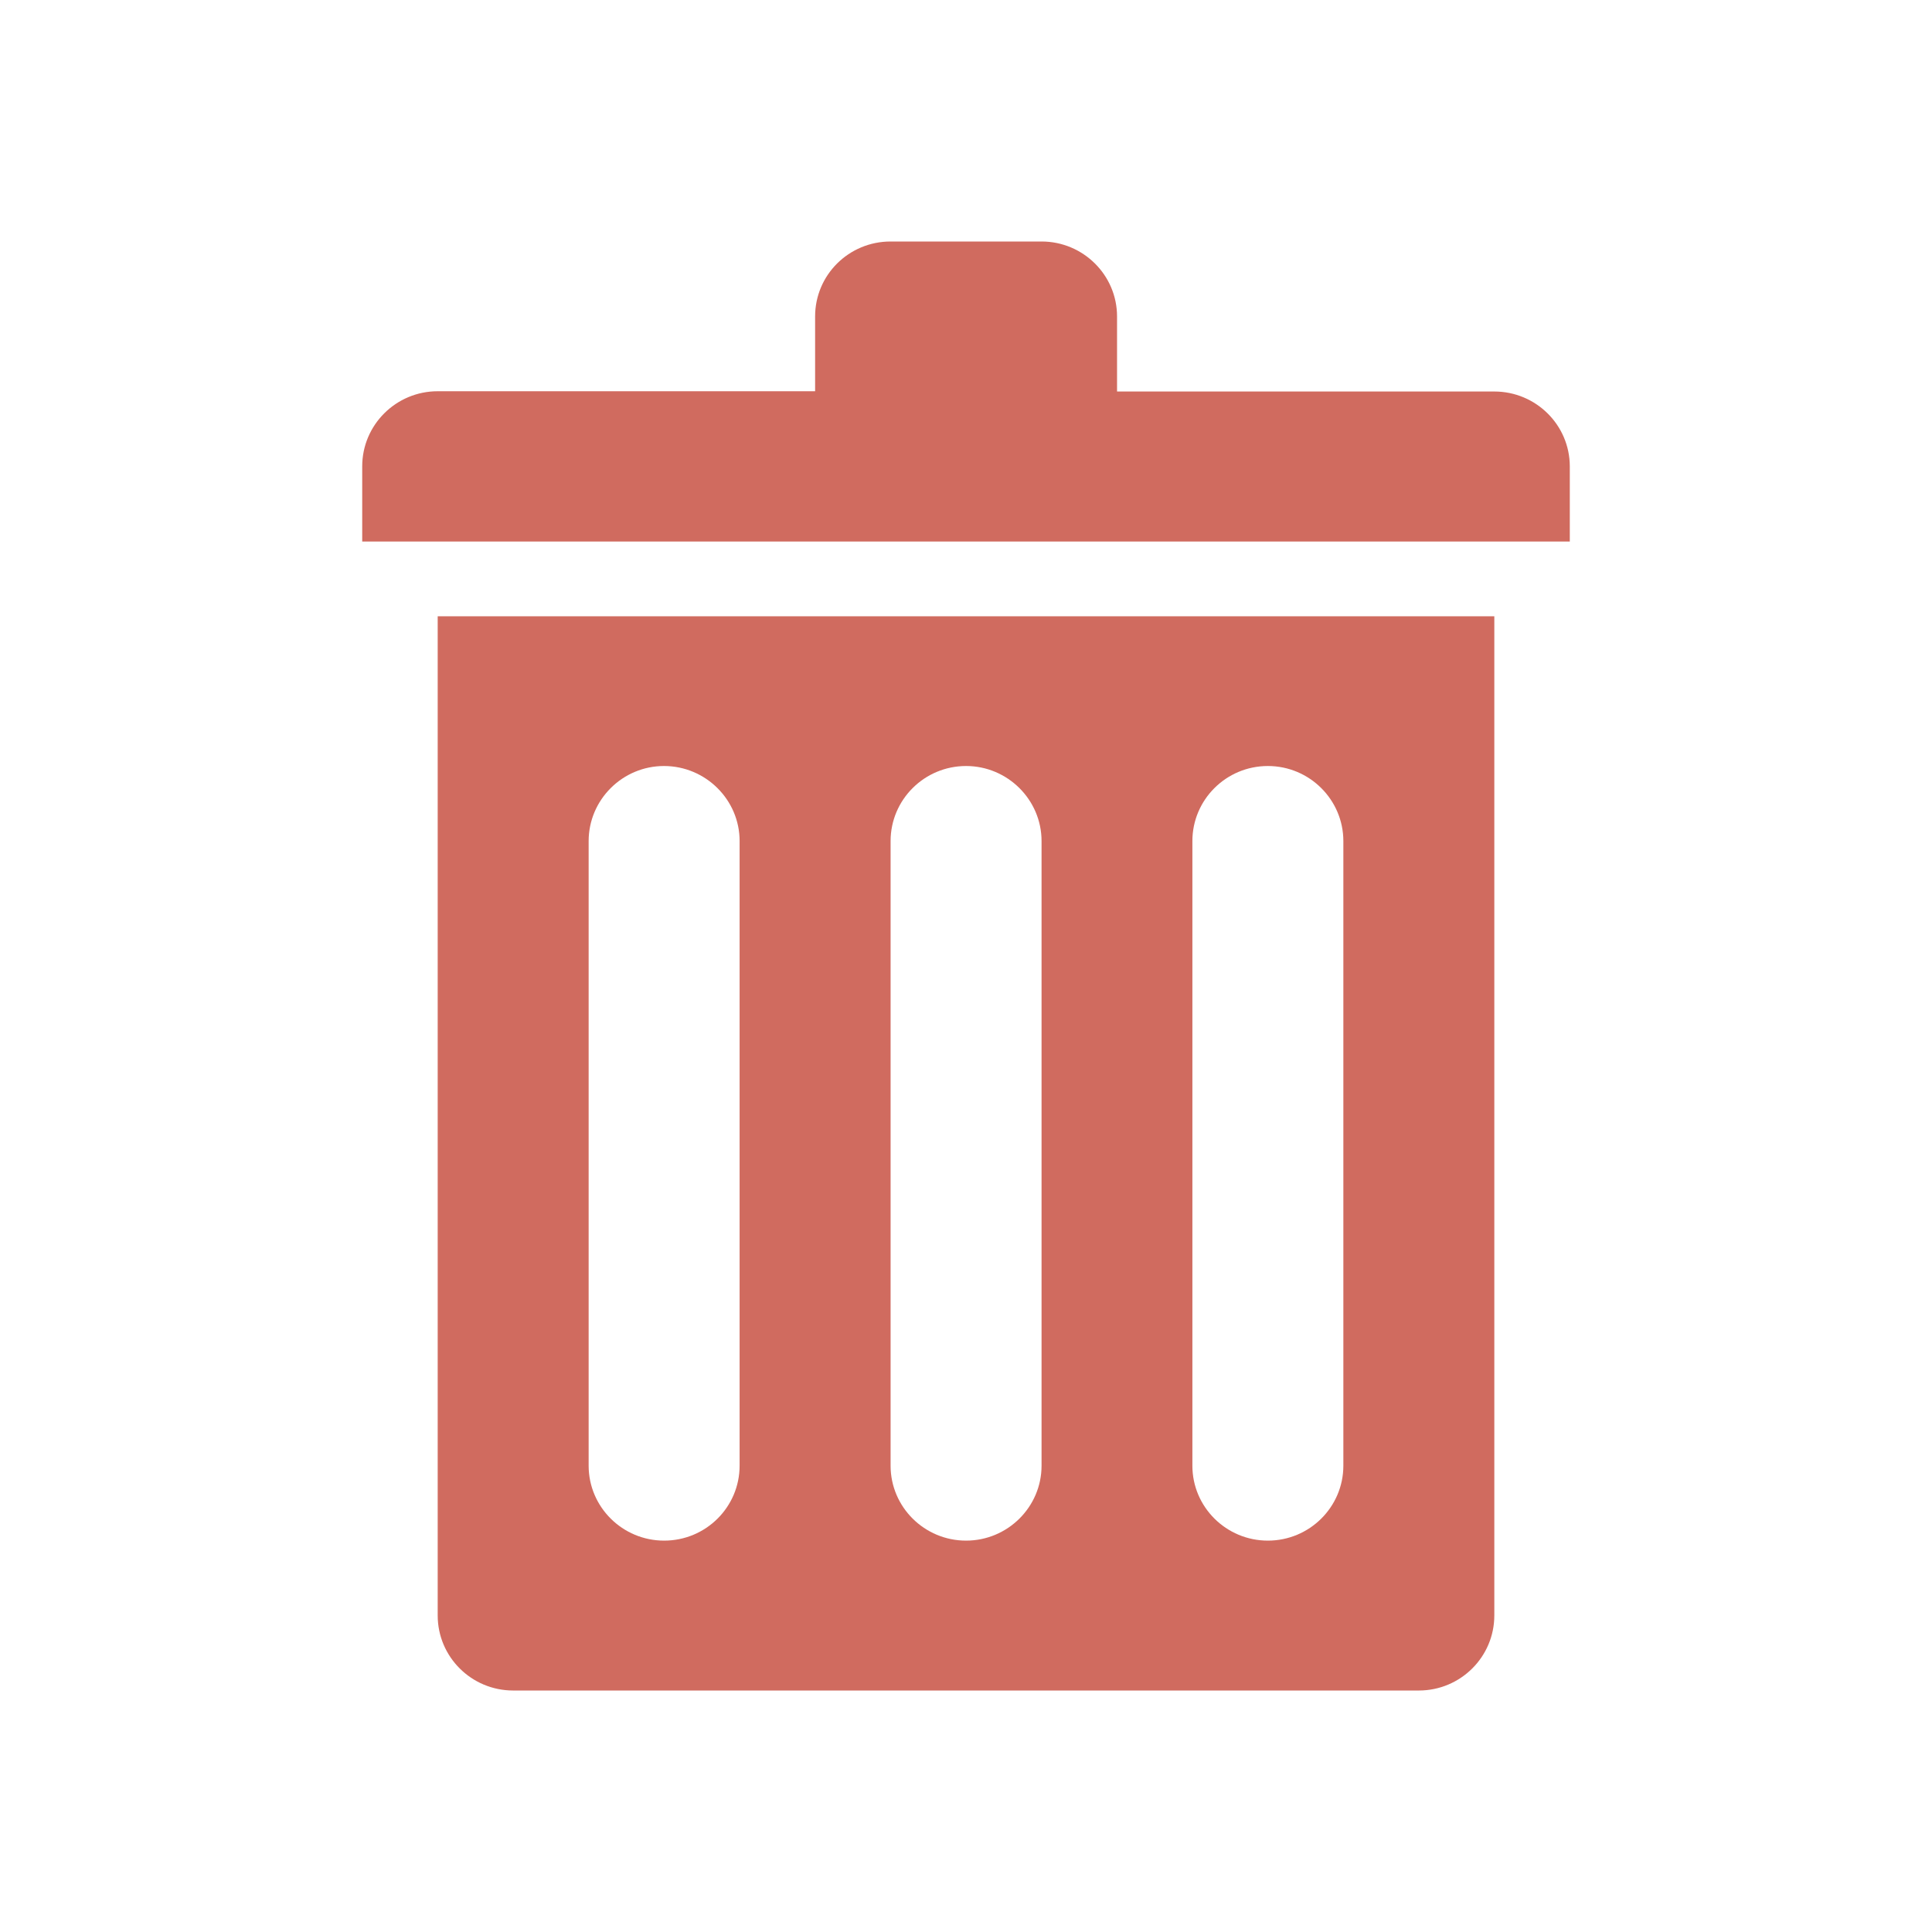 <?xml version="1.0" standalone="no"?><!DOCTYPE svg PUBLIC "-//W3C//DTD SVG 1.1//EN"
  "http://www.w3.org/Graphics/SVG/1.1/DTD/svg11.dtd">
<svg t="1528097517854" class="icon" style="" viewBox="0 0 1024 1024" version="1.1" xmlns="http://www.w3.org/2000/svg"
     p-id="1032"
     width="200" height="200">
  <defs>
    <style type="text/css"></style>
  </defs>
  <path
    d="M191.981 247.162c0-21.952 17.914-39.795 40.006-39.795l200.038 0 0-39.648c0-21.984 17.875-39.718 40.006-39.718l80.013 0c22.054 0 40.013 17.805 40.013 39.718l0 39.789 199.962 0c22.054 0 40.006 17.773 40.006 39.725l0 39.789L191.981 287.021 191.981 247.162zM792.019 366.278l0 79.443 0 410.49c0 21.99-17.952 39.795-40.006 39.795L271.994 896.006c-22.093 0-40.006-17.805-40.006-39.795L231.987 445.722 231.987 366.278l0-39.648 560.032 0L792.019 366.278zM392.013 445.792c0-21.914-18.022-39.789-40.083-39.789-21.984 0-39.936 17.875-39.936 39.789l0 331.053c0 21.914 17.952 39.718 40.006 39.718 22.131 0 40.006-17.805 40.006-39.718L392.006 445.792zM552.045 445.792c0-21.914-18.016-39.789-40.006-39.789-22.131 0-40.006 17.875-40.006 39.789l0 331.053c0 21.914 17.946 39.718 40.006 39.718 21.99 0 40.006-17.805 40.006-39.718L552.045 445.792zM712.006 445.792c0-21.914-17.952-39.789-40.013-39.789-22.131 0-40.006 17.875-40.006 39.789l0 331.053c0 21.914 17.952 39.718 40.006 39.718 22.061 0 40.013-17.805 40.013-39.718L712.006 445.792z"
    fill="#D06B5F" p-id="1033"></path>
</svg>
